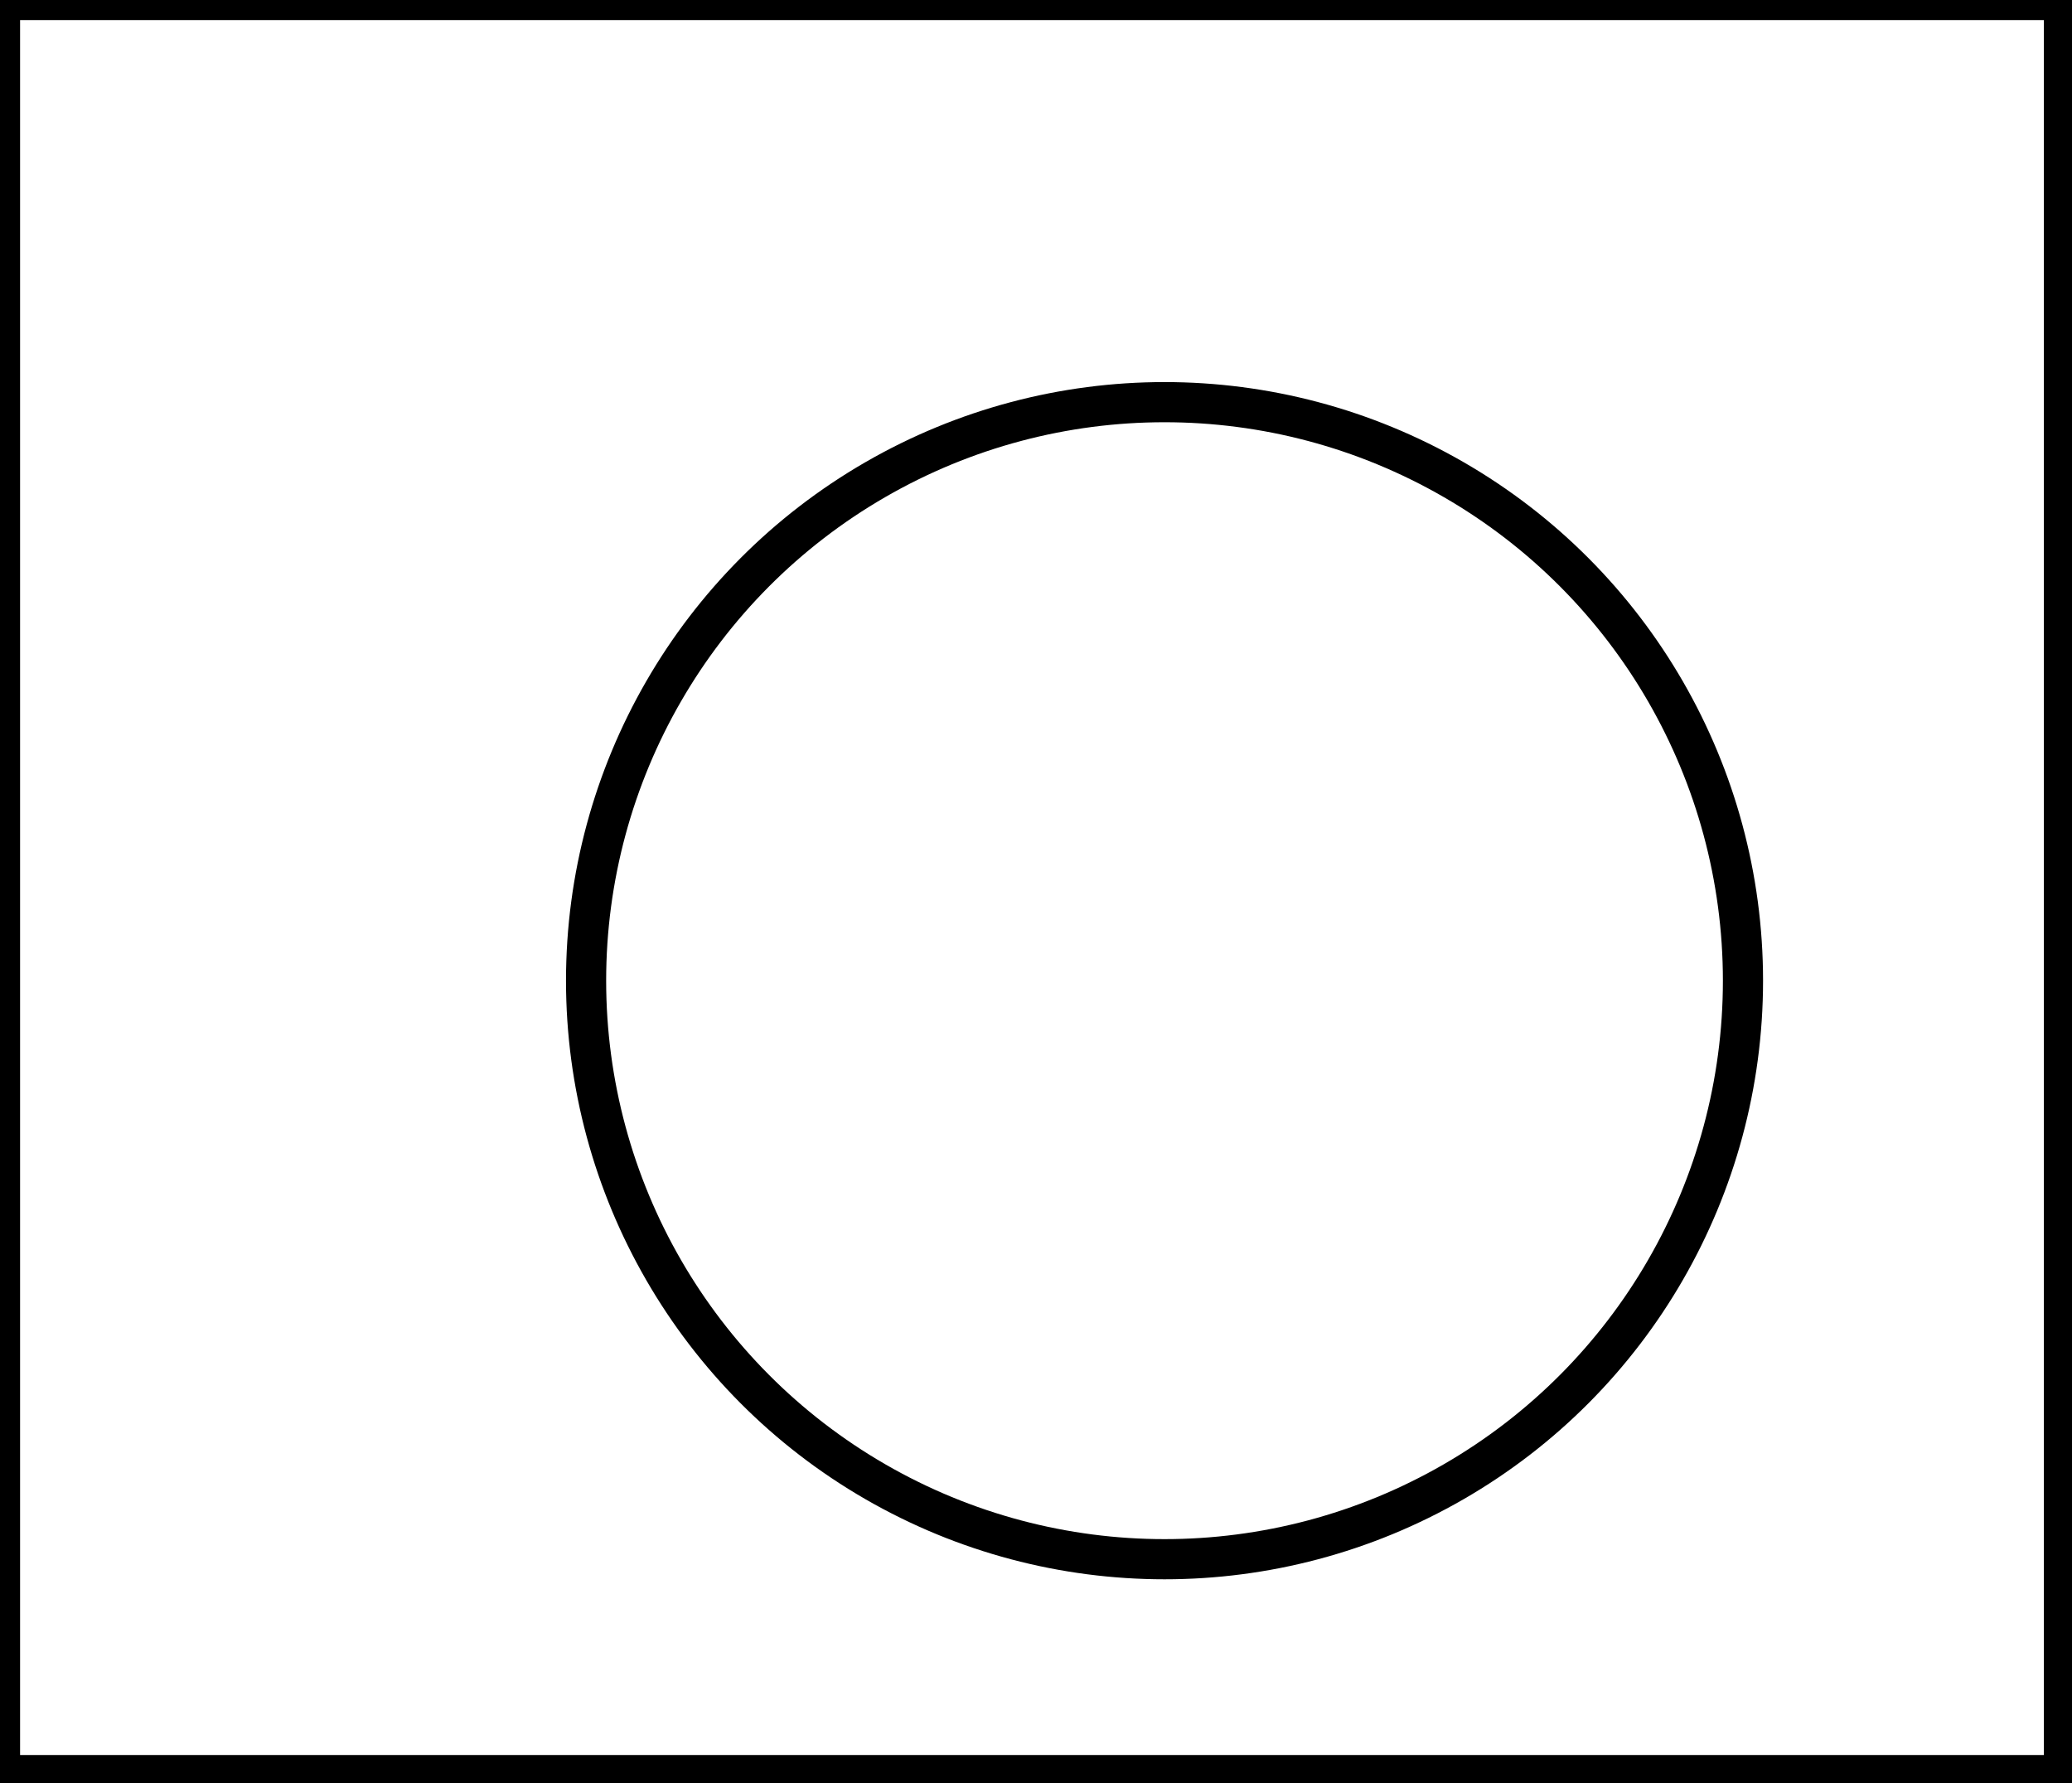 <?xml version="1.0" encoding="utf-8" ?>
<svg baseProfile="full" height="222" version="1.1" width="258" xmlns="http://www.w3.org/2000/svg" xmlns:ev="http://www.w3.org/2001/xml-events" xmlns:xlink="http://www.w3.org/1999/xlink"><defs /><rect fill="white" height="222" width="258" x="0" y="0" /><circle cx="145.004" cy="122.095" fill="none" r="72.027" stroke="black" stroke-width="5" /><path d="M 0,0 L 0,221 L 257,221 L 257,0 Z" fill="none" stroke="black" stroke-width="5" /></svg>